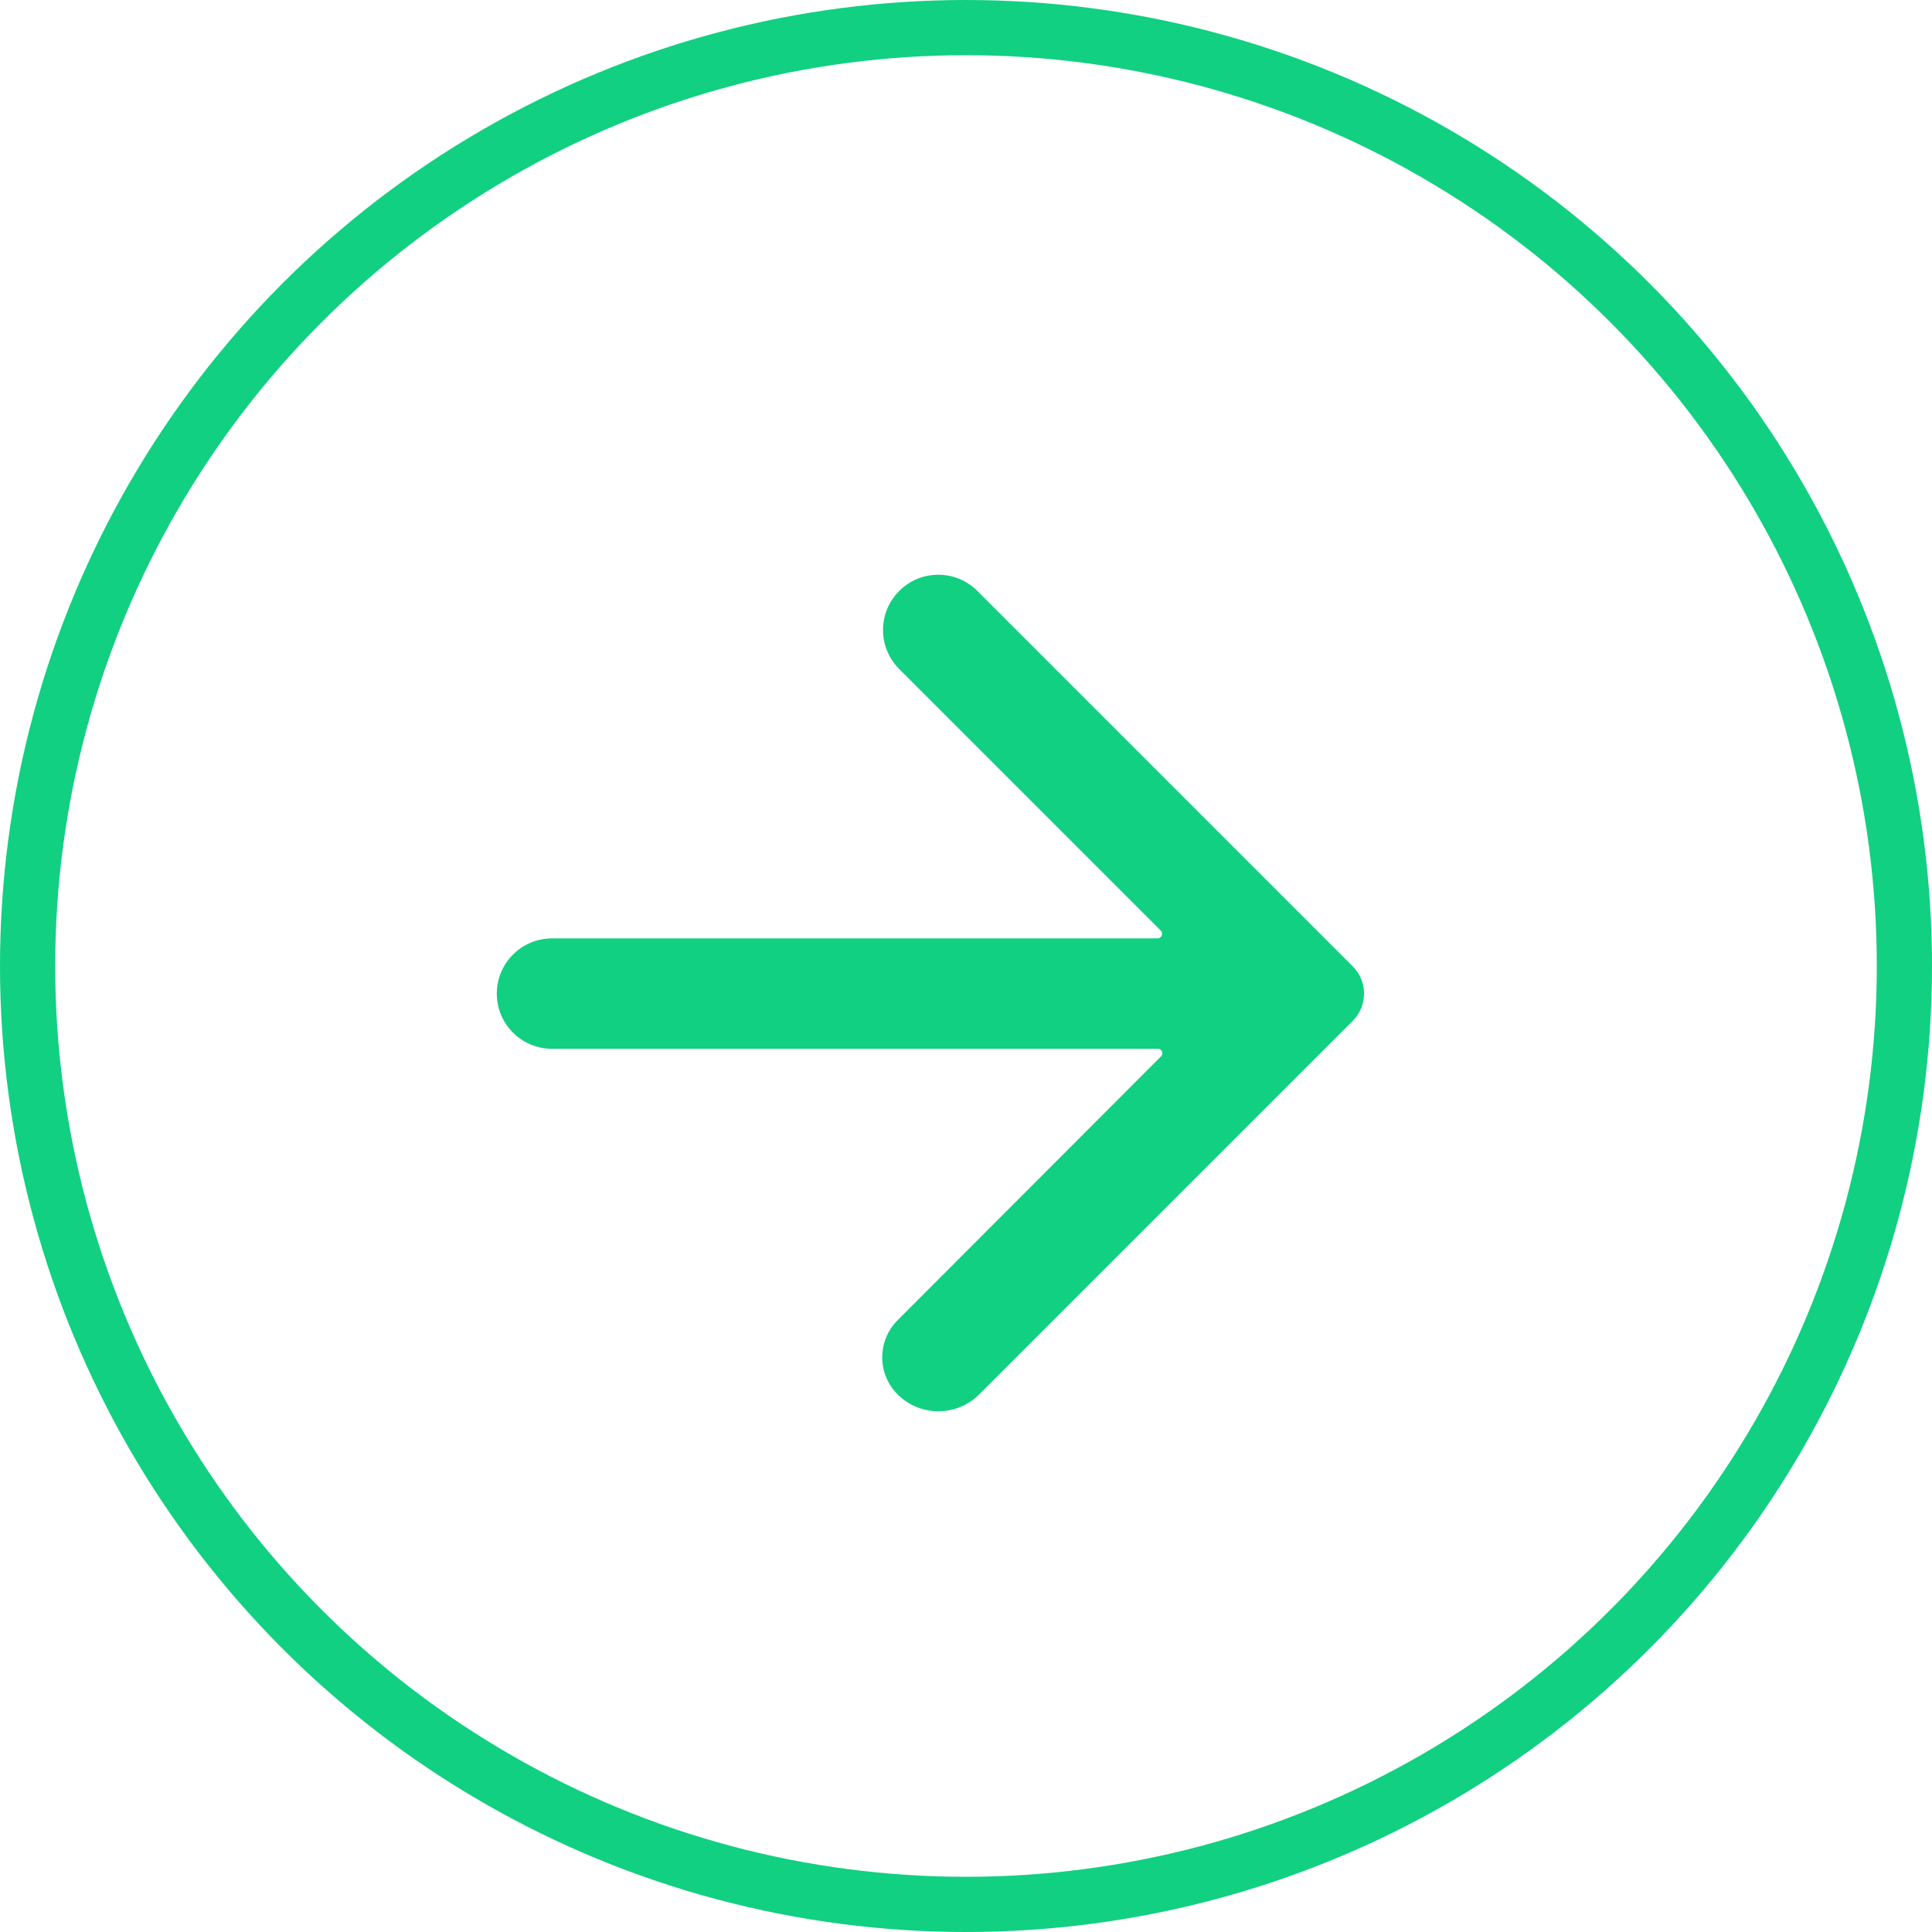 <svg width="35" height="35" viewBox="0 0 35 35" fill="none" xmlns="http://www.w3.org/2000/svg">
<circle cx="17.5" cy="17.5" r="17" transform="matrix(-1 0 0 1 35 0)" stroke="#11D081"/>
<path d="M9 18C9 17.448 9.448 17 10 17H20.969C21.043 17 21.08 16.91 21.028 16.858L16.29 12.12C15.898 11.728 15.899 11.093 16.293 10.703C16.684 10.314 17.315 10.315 17.705 10.705L24.507 17.507C24.779 17.779 24.779 18.221 24.507 18.493L17.74 25.26C17.331 25.669 16.669 25.669 16.26 25.26C15.89 24.89 15.89 24.29 16.259 23.919L21.034 19.136C21.084 19.086 21.049 19 20.977 19H10C9.448 19 9 18.552 9 18Z" fill="#11D081"/>
</svg>
